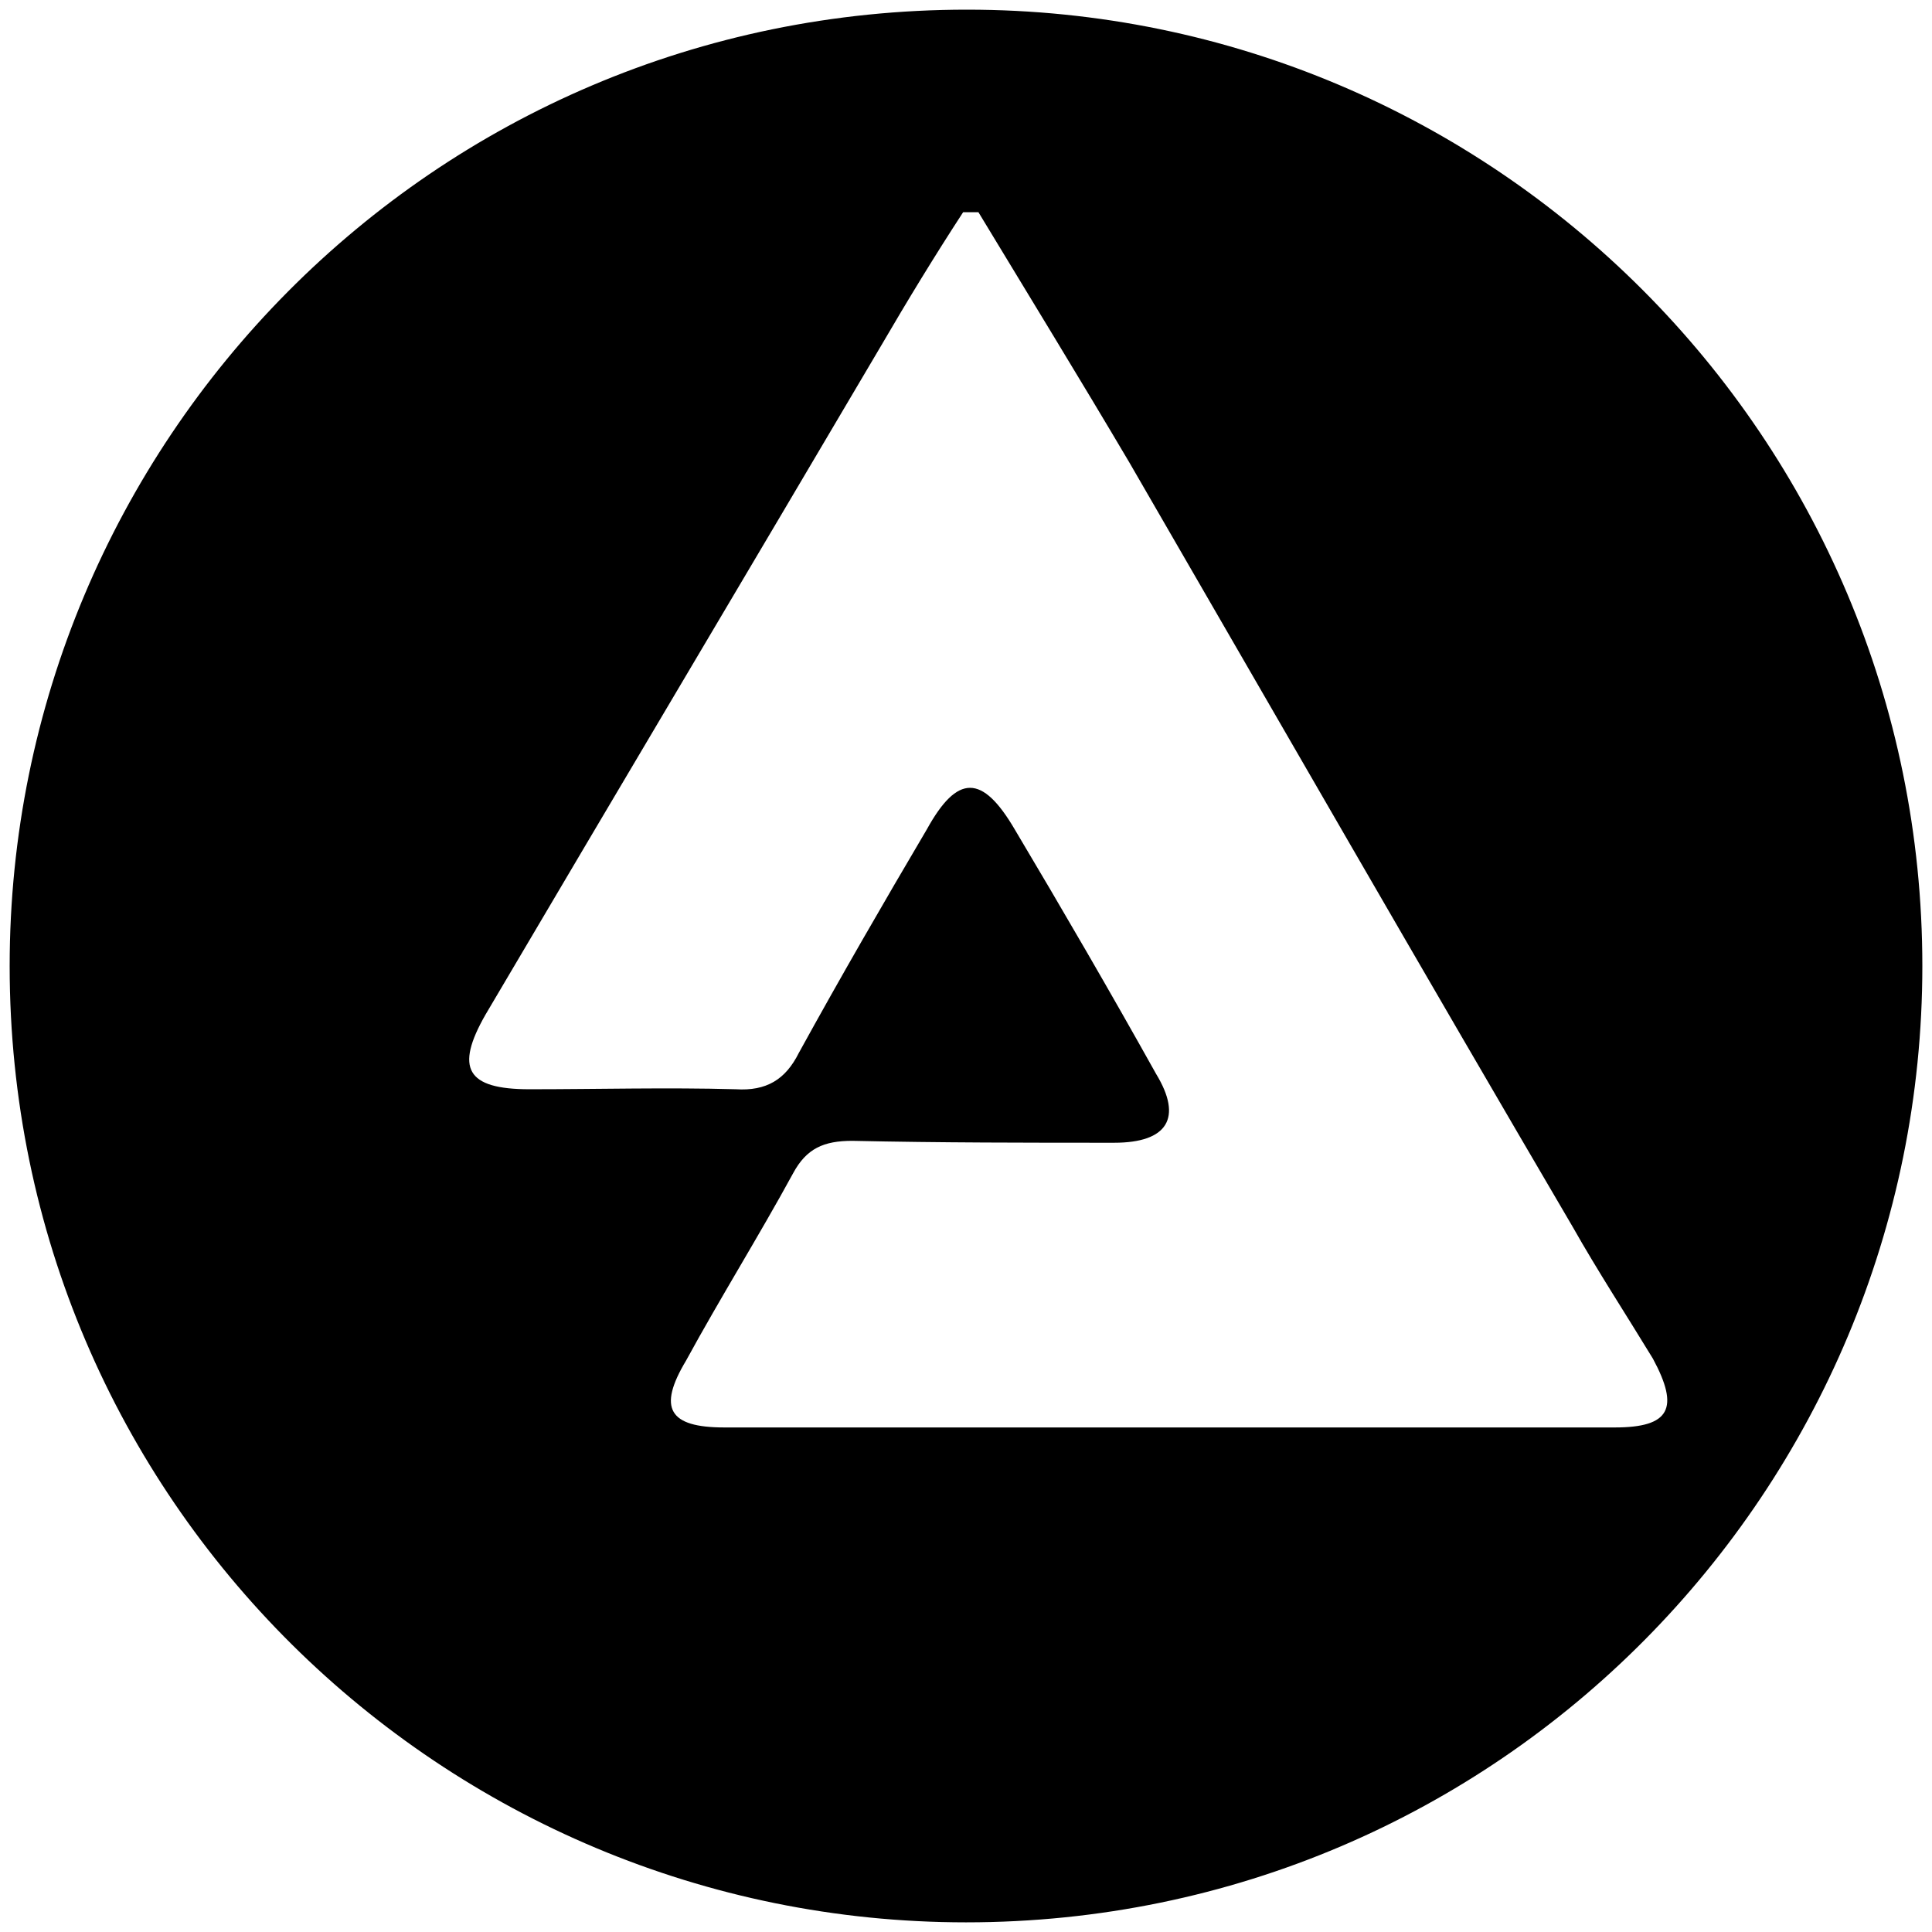 <svg xmlns="http://www.w3.org/2000/svg" width="1000" height="1000">
  <path d="M500.002 995.003c276.43 0 495.001-224.506 495.001-495.001C995.003 226.539 773.464 5 500.496 5 223.572 5 5 229.506 5 500.002c0 276.43 224.506 495.001 495.002 495.001zM251.265 525.221c68.242-115.714 136.484-230.44 204.726-346.155 13.846-23.736 27.692-46.483 42.527-69.23h7.912c25.715 42.527 52.418 86.044 78.132 129.56 76.154 131.54 152.309 264.067 229.452 395.606 12.857 22.747 27.692 45.495 41.538 68.242 13.847 25.714 8.901 35.605-19.78 35.605h-460.88c-28.682 0-34.616-9.89-19.78-34.616 17.801-32.637 37.582-64.286 55.384-96.923 6.923-12.858 15.824-16.814 30.66-16.814 45.494.99 90.989.99 135.494.99 27.693 0 35.605-12.858 21.759-35.605-23.737-42.528-48.462-85.055-73.187-126.594-16.814-28.681-29.67-28.681-45.495 0-22.747 38.572-44.506 76.154-66.264 115.715-6.923 13.846-16.813 19.78-32.638 18.791-35.604-.989-71.209 0-106.813 0-32.638 0-38.572-10.88-22.747-38.572z" style="fill:#000;fill-opacity:1;fill-rule:nonzero;stroke:none;"/>
</svg>
